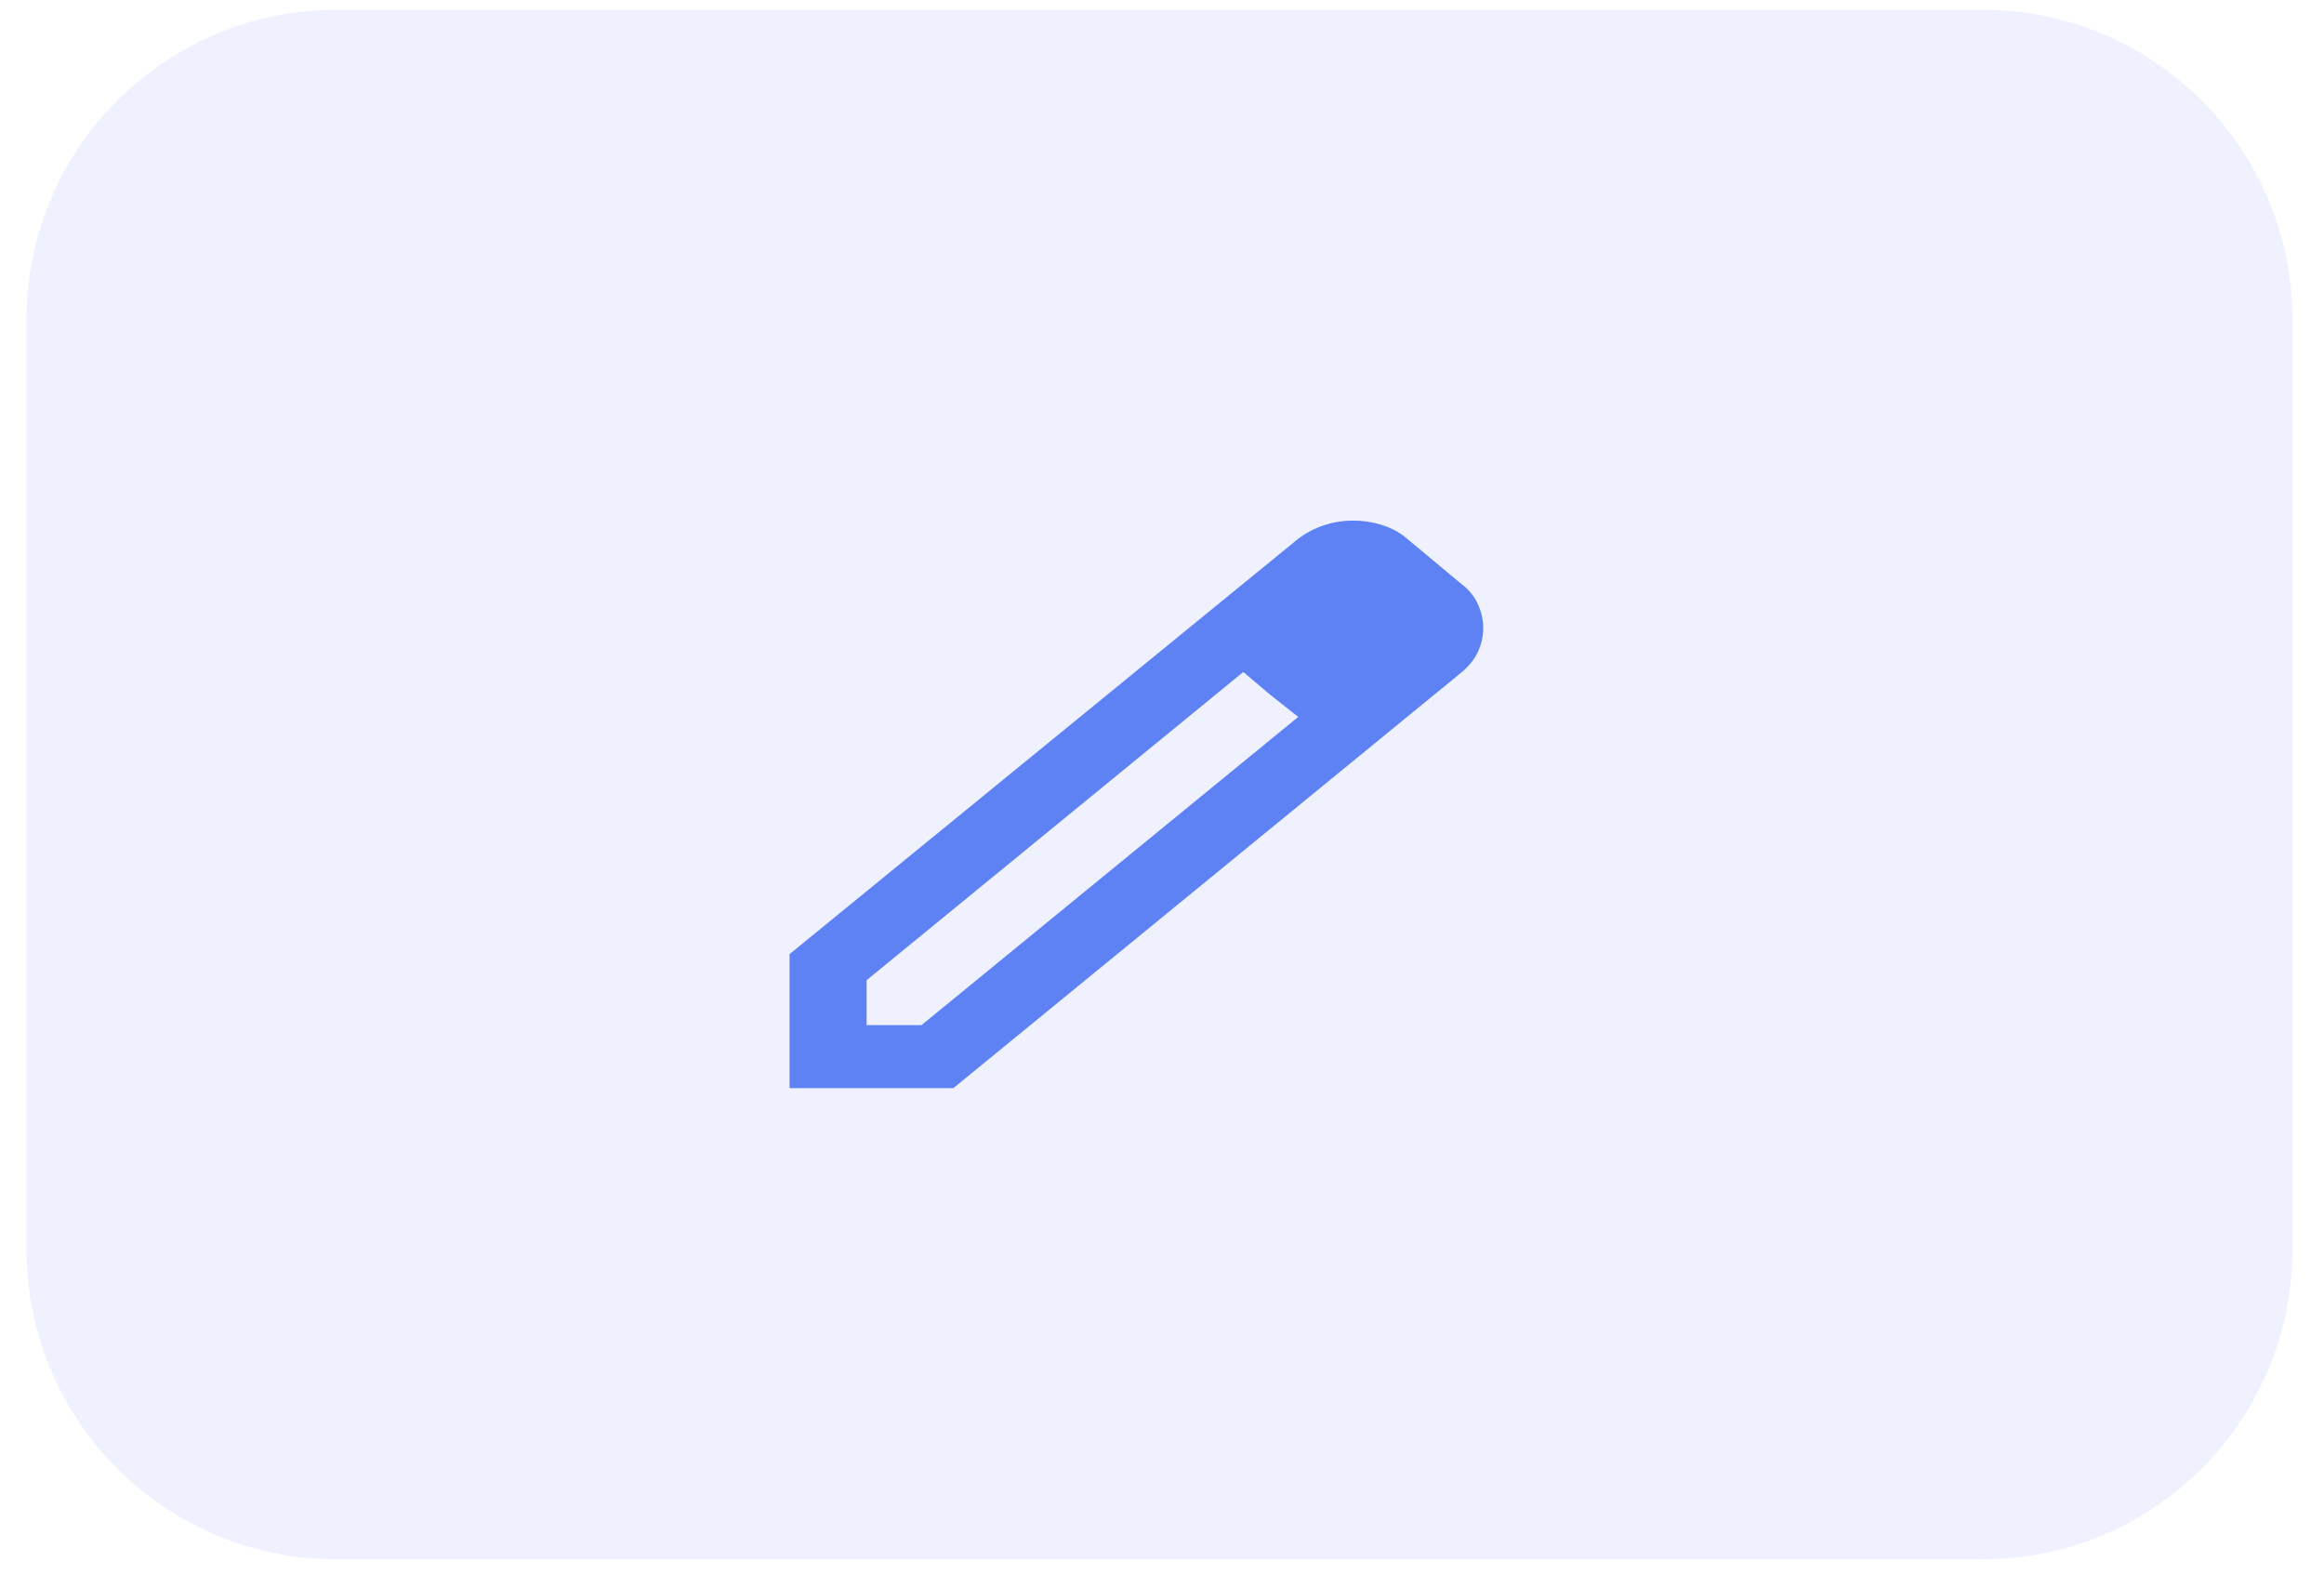 <svg width="60" height="41" viewBox="0 0 60 41" fill="none" xmlns="http://www.w3.org/2000/svg">
<path d="M0.684 8.253C0.684 3.835 4.265 0.253 8.684 0.253H51.187C55.605 0.253 59.187 3.835 59.187 8.253V32.251C59.187 36.669 55.605 40.251 51.187 40.251H8.684C4.265 40.251 0.684 36.669 0.684 32.251V8.253Z" fill="#5E81F4" fill-opacity="0.1"/>
<path d="M22.374 26.462H23.791L33.517 18.506L32.099 17.346L22.374 25.302V26.462ZM20.384 28.09V24.63L33.517 13.907C33.716 13.758 33.936 13.642 34.176 13.561C34.417 13.479 34.67 13.439 34.935 13.439C35.2 13.439 35.457 13.479 35.706 13.561C35.955 13.642 36.17 13.764 36.353 13.927L37.721 15.067C37.92 15.216 38.065 15.392 38.156 15.596C38.247 15.799 38.293 16.003 38.293 16.206C38.293 16.423 38.247 16.63 38.156 16.827C38.065 17.023 37.92 17.203 37.721 17.366L24.612 28.09H20.384ZM32.796 17.936L32.099 17.346L33.517 18.506L32.796 17.936Z" fill="#5E81F4"/>
</svg>
